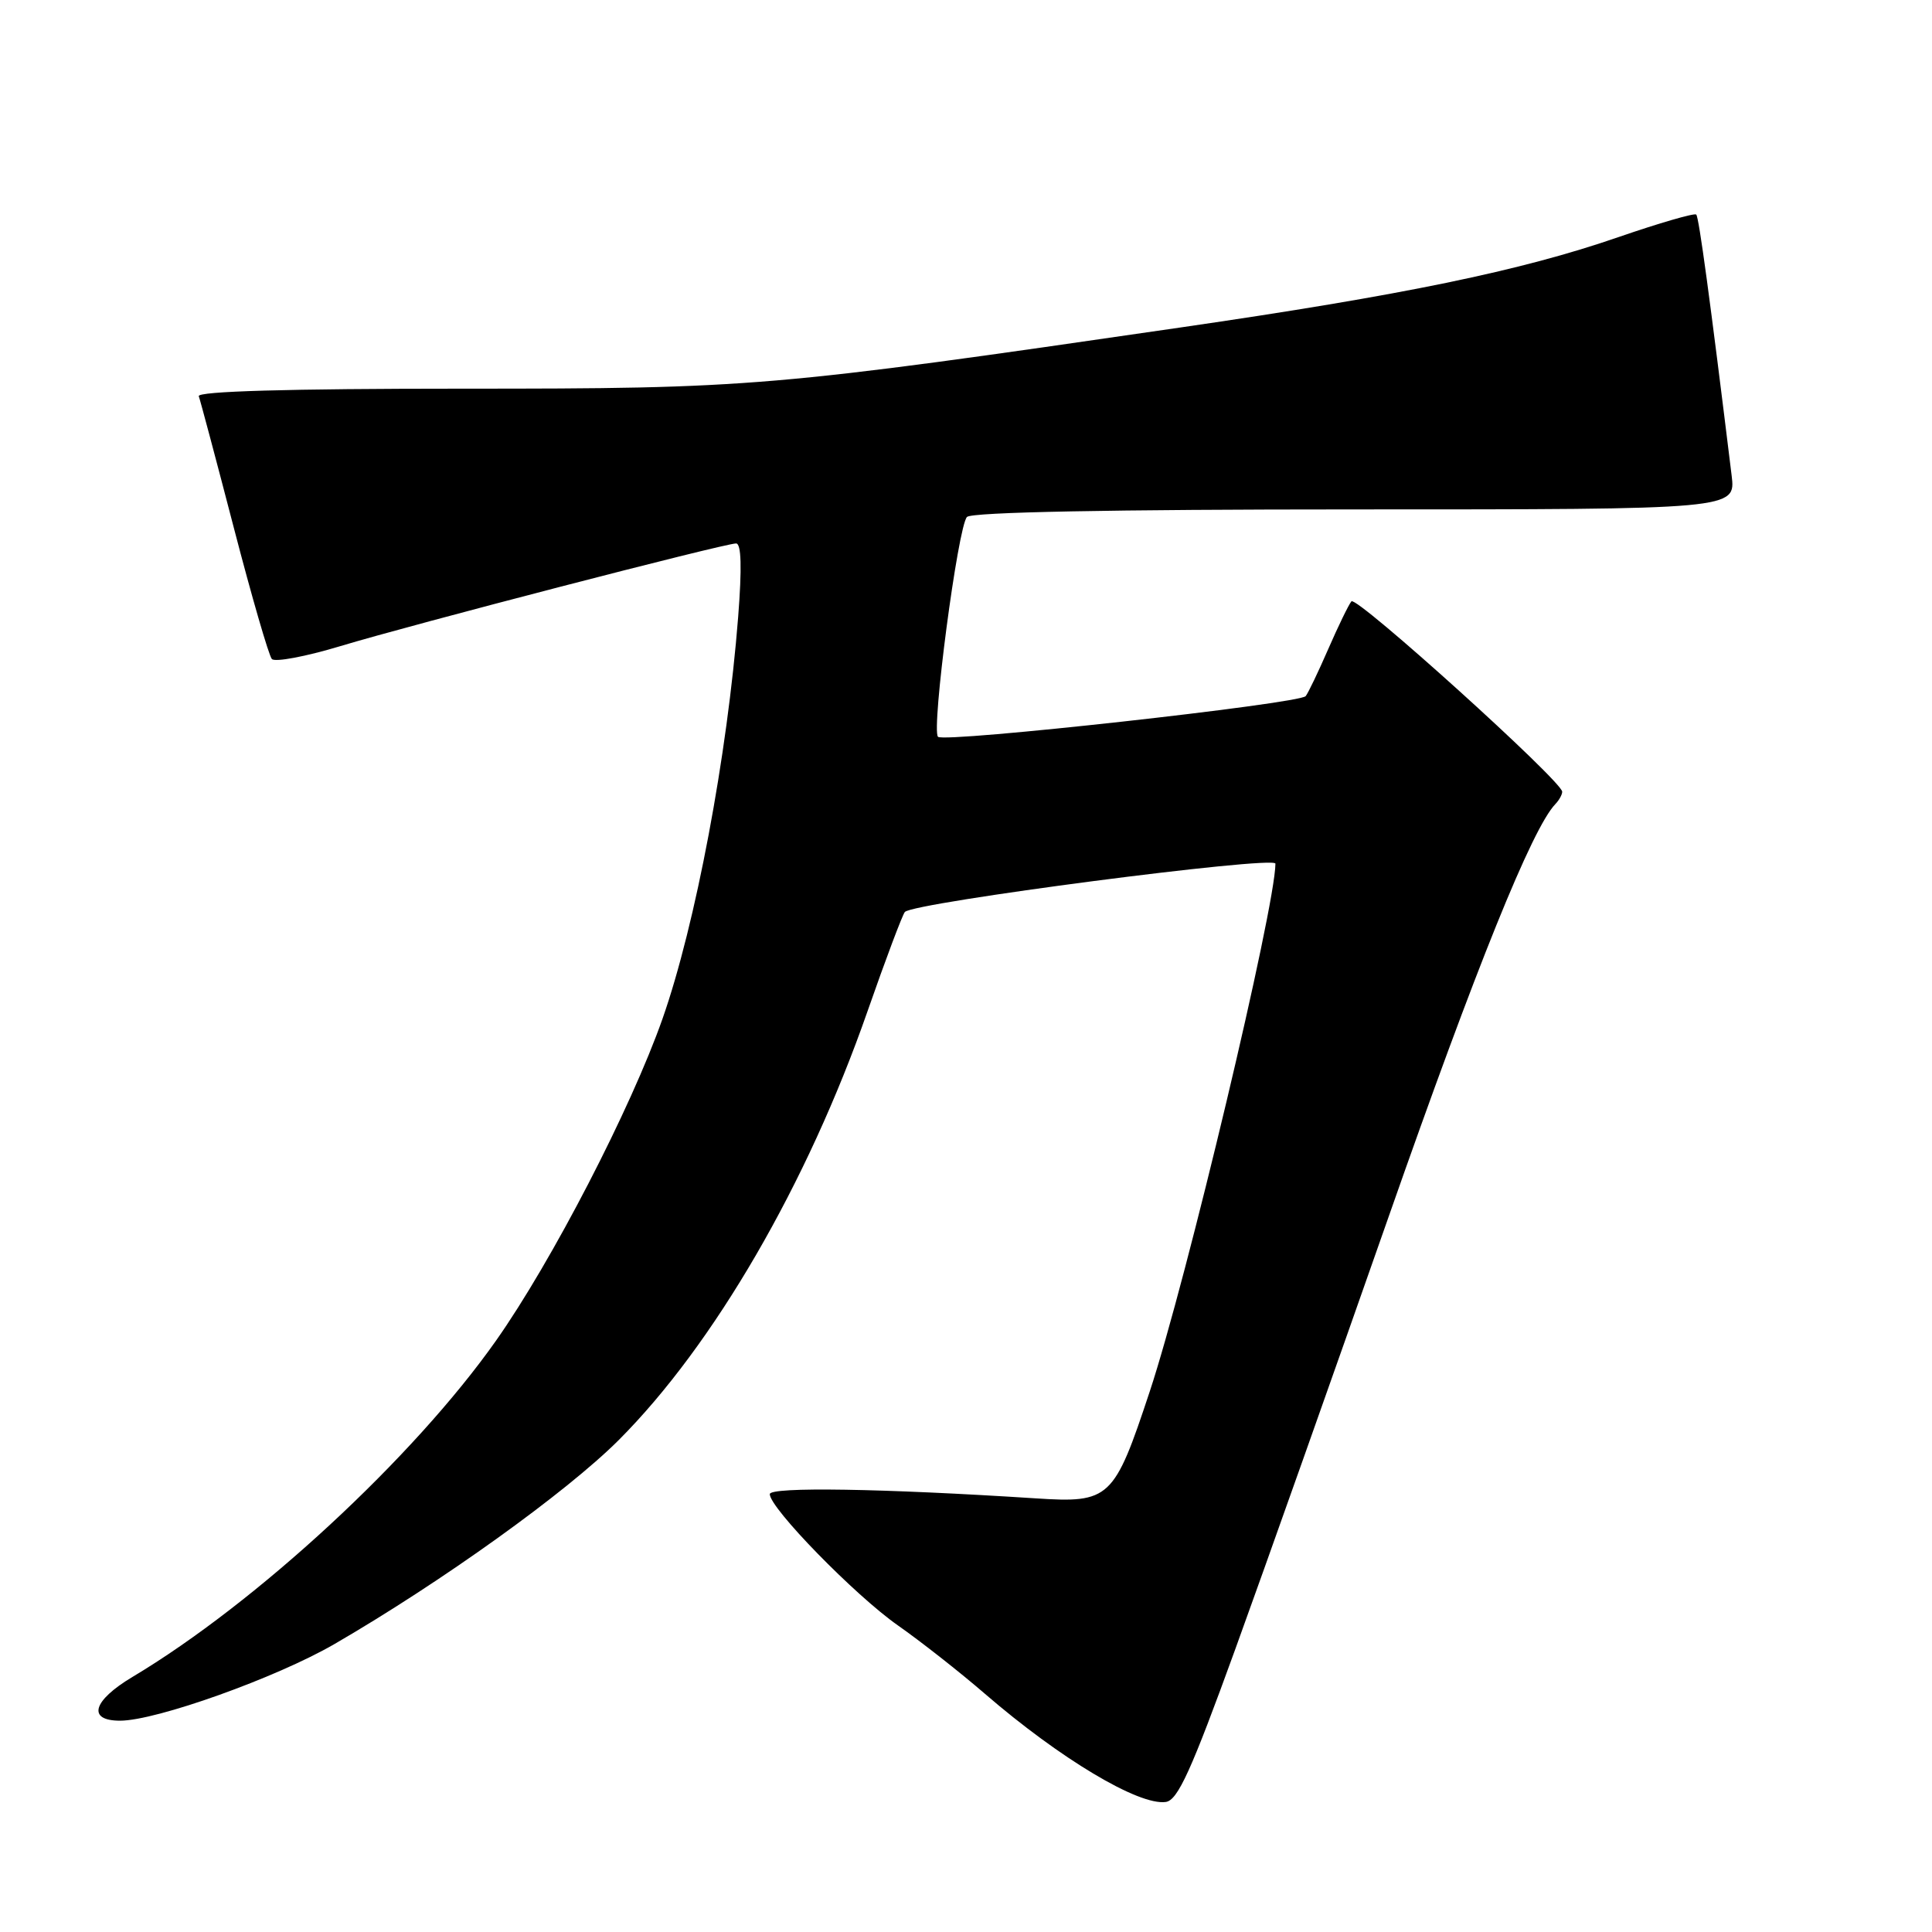 <?xml version="1.0" encoding="UTF-8" standalone="no"?>
<!DOCTYPE svg PUBLIC "-//W3C//DTD SVG 1.1//EN" "http://www.w3.org/Graphics/SVG/1.1/DTD/svg11.dtd" >
<svg xmlns="http://www.w3.org/2000/svg" xmlns:xlink="http://www.w3.org/1999/xlink" version="1.1" viewBox="0 0 256 256">
 <g >
 <path fill="currentColor"
d=" M 163.69 218.50 C 167.68 207.50 176.85 181.62 184.08 161.00 C 195.59 128.15 203.03 109.73 206.09 106.55 C 206.59 106.03 207.00 105.29 207.00 104.91 C 207.00 103.53 179.72 78.89 179.07 79.68 C 178.70 80.13 177.32 82.97 176.00 86.00 C 174.68 89.03 173.34 91.83 173.01 92.24 C 172.20 93.25 125.12 98.46 124.29 97.63 C 123.38 96.71 126.93 69.73 128.13 68.50 C 128.75 67.86 147.23 67.50 179.55 67.50 C 230.00 67.50 230.00 67.50 229.45 63.00 C 226.57 39.51 225.12 28.79 224.76 28.43 C 224.53 28.20 219.87 29.55 214.42 31.43 C 201.51 35.89 185.90 39.11 156.44 43.39 C 102.06 51.30 99.68 51.50 61.24 51.50 C 38.15 51.50 26.10 51.85 26.34 52.50 C 26.54 53.05 28.64 60.92 31.00 70.00 C 33.36 79.08 35.62 86.87 36.02 87.32 C 36.42 87.77 40.51 87.00 45.12 85.61 C 54.54 82.76 95.94 72.02 97.53 72.01 C 98.23 72.00 98.32 75.21 97.81 81.75 C 96.37 100.17 92.16 122.54 87.79 134.98 C 83.61 146.87 73.11 167.17 65.72 177.65 C 54.80 193.14 34.00 212.38 17.54 222.21 C 12.27 225.36 11.52 228.00 15.91 228.00 C 20.70 228.00 36.61 222.31 44.31 217.85 C 58.50 209.62 75.02 197.77 81.97 190.83 C 94.58 178.21 106.98 156.85 114.95 134.00 C 117.35 127.12 119.58 121.20 119.90 120.84 C 121.04 119.58 169.00 113.33 169.00 114.44 C 168.98 120.25 157.21 169.69 152.35 184.37 C 147.62 198.66 147.07 199.18 137.23 198.54 C 116.96 197.23 102.00 196.99 102.00 197.98 C 102.00 199.83 113.29 211.39 118.97 215.37 C 122.01 217.50 127.20 221.58 130.50 224.43 C 140.44 233.02 150.89 239.27 154.47 238.77 C 156.06 238.55 157.83 234.66 163.69 218.50 Z "/>
</g>
</svg>